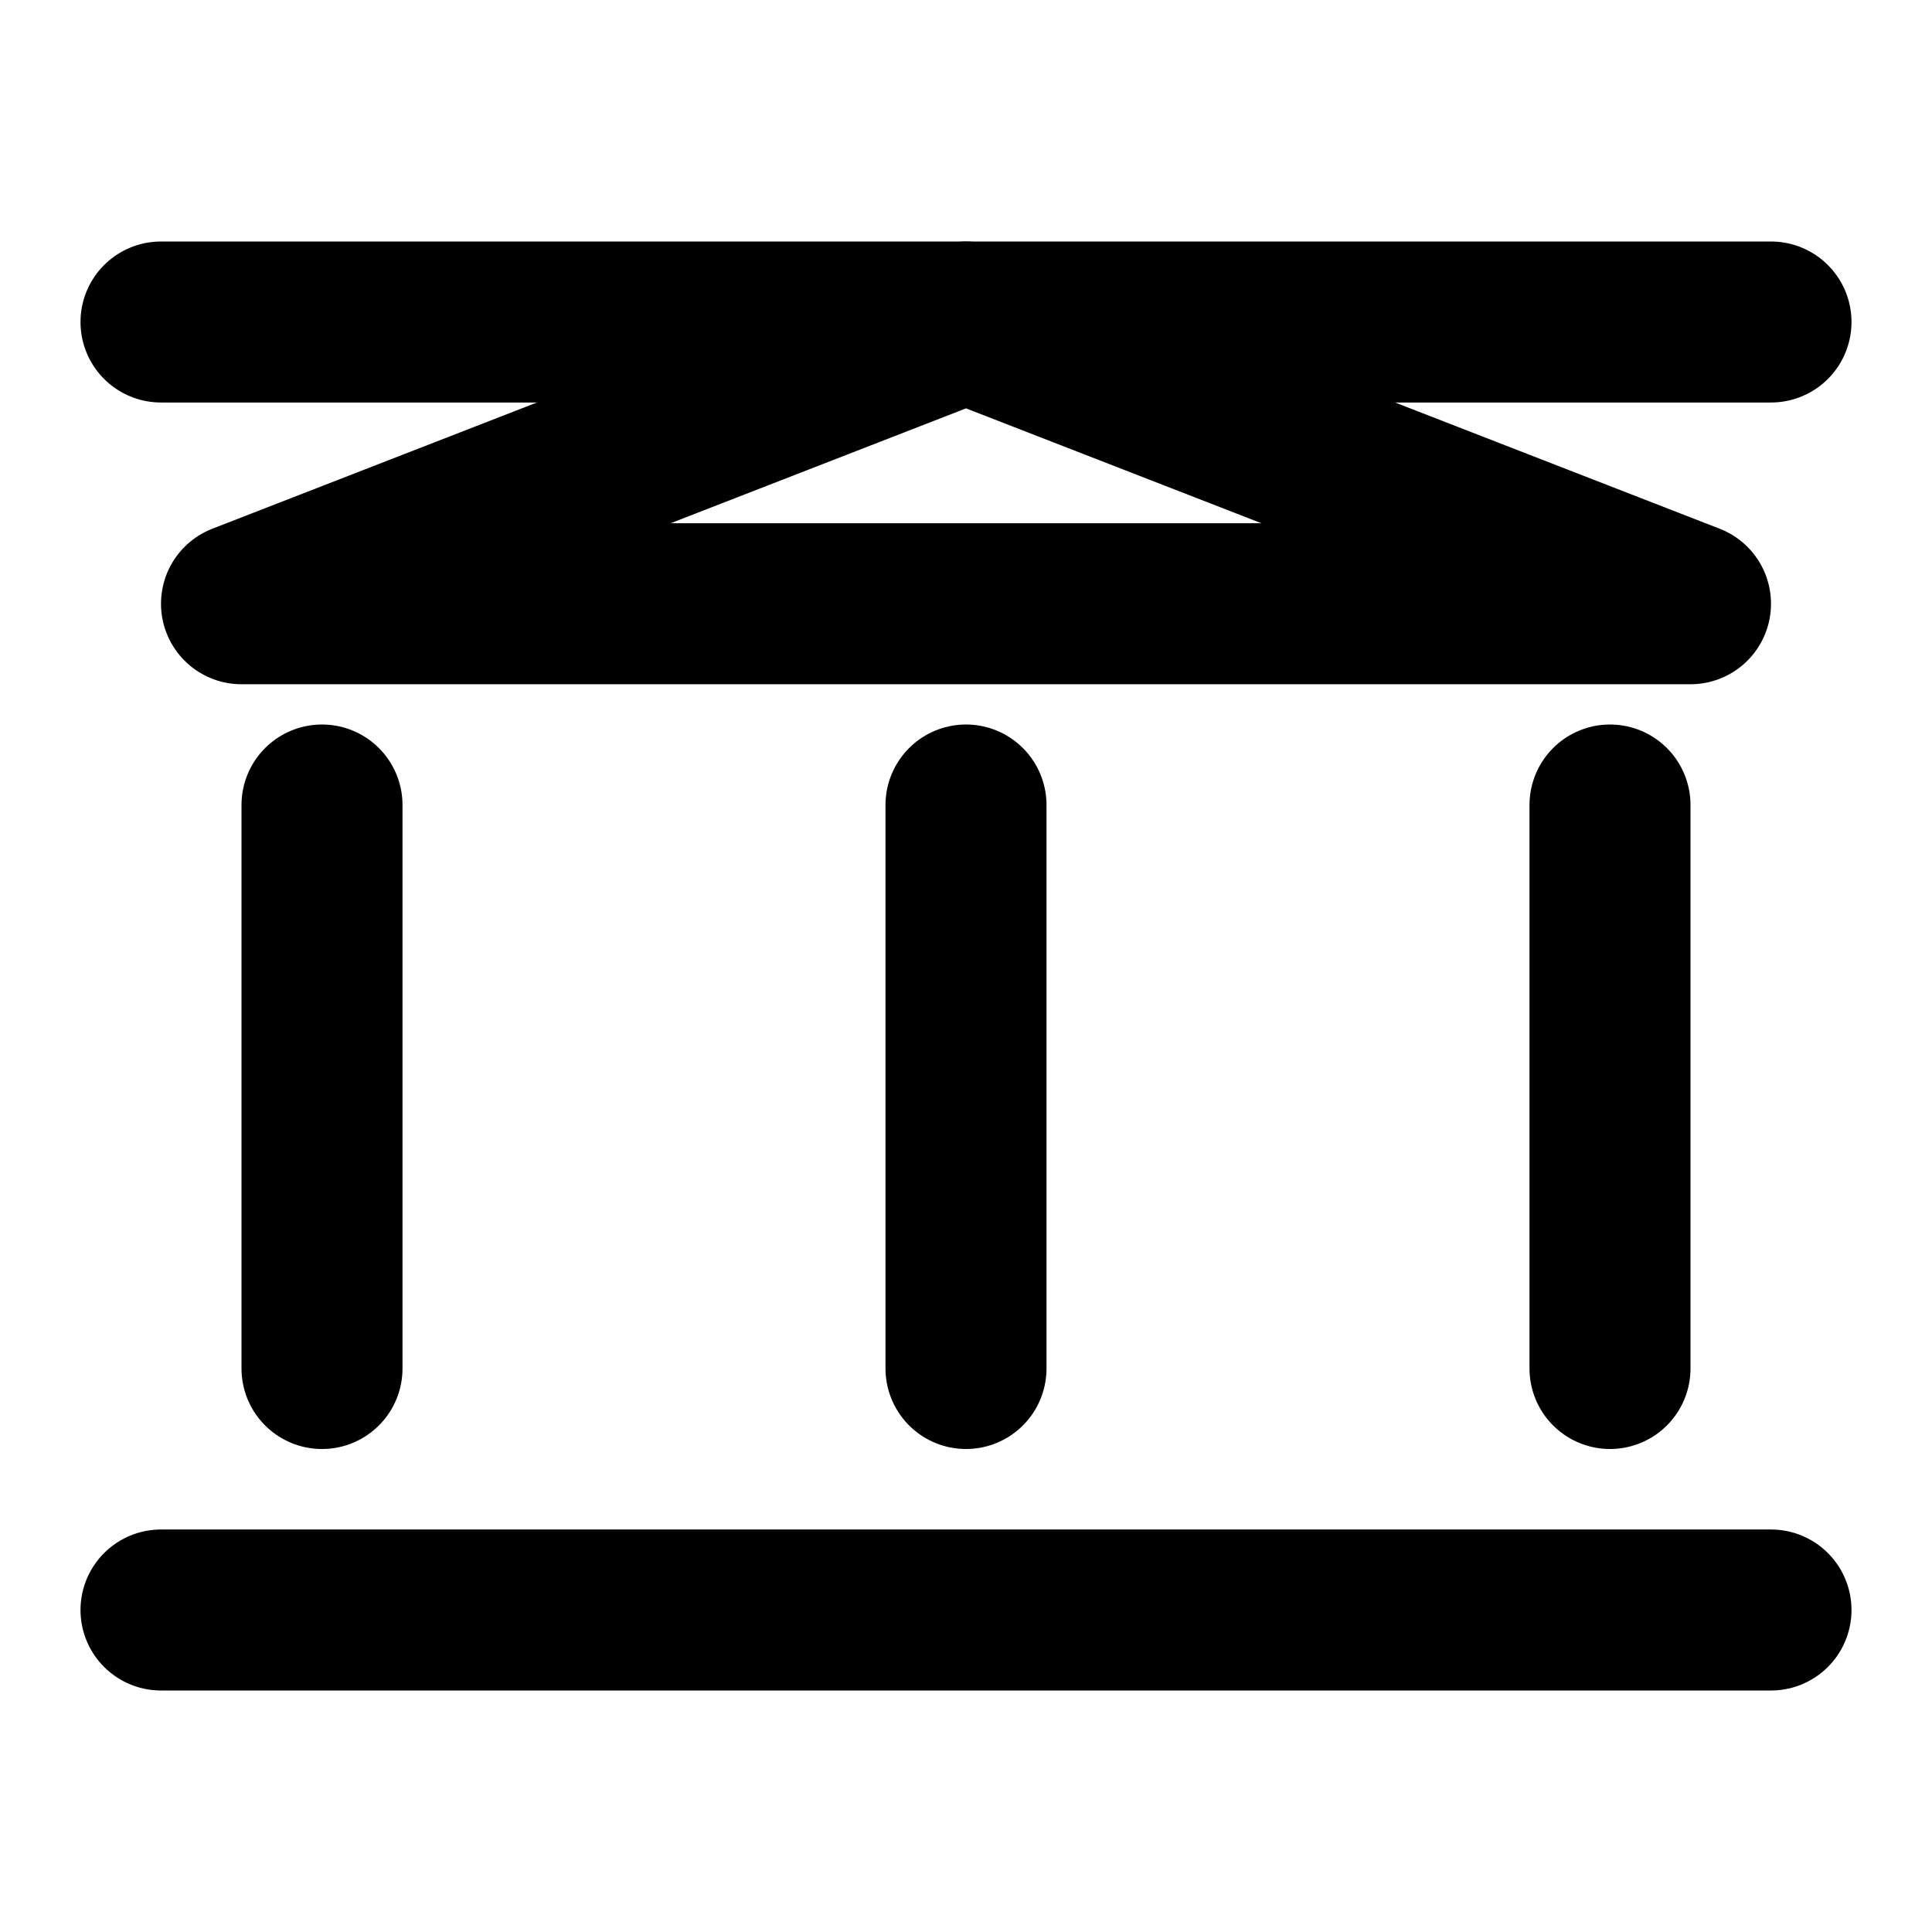 <?xml version="1.0" encoding="UTF-8"?>
<svg width="24" height="24" viewBox="0 0 24 24" fill="none" xmlns="http://www.w3.org/2000/svg">
    <path d="M4 10V17" stroke="currentColor" stroke-width="2" stroke-linecap="round" stroke-linejoin="round"/>
    <path d="M12 10V17" stroke="currentColor" stroke-width="2" stroke-linecap="round" stroke-linejoin="round"/>
    <path d="M20 10V17" stroke="currentColor" stroke-width="2" stroke-linecap="round" stroke-linejoin="round"/>
    <path d="M2 20H22" stroke="currentColor" stroke-width="2" stroke-linecap="round" stroke-linejoin="round"/>
    <path d="M2 4H22" stroke="currentColor" stroke-width="2" stroke-linecap="round" stroke-linejoin="round"/>
    <path d="M12 4L21 7.5H3L12 4Z" stroke="currentColor" stroke-width="2" stroke-linecap="round" stroke-linejoin="round"/>
</svg>
